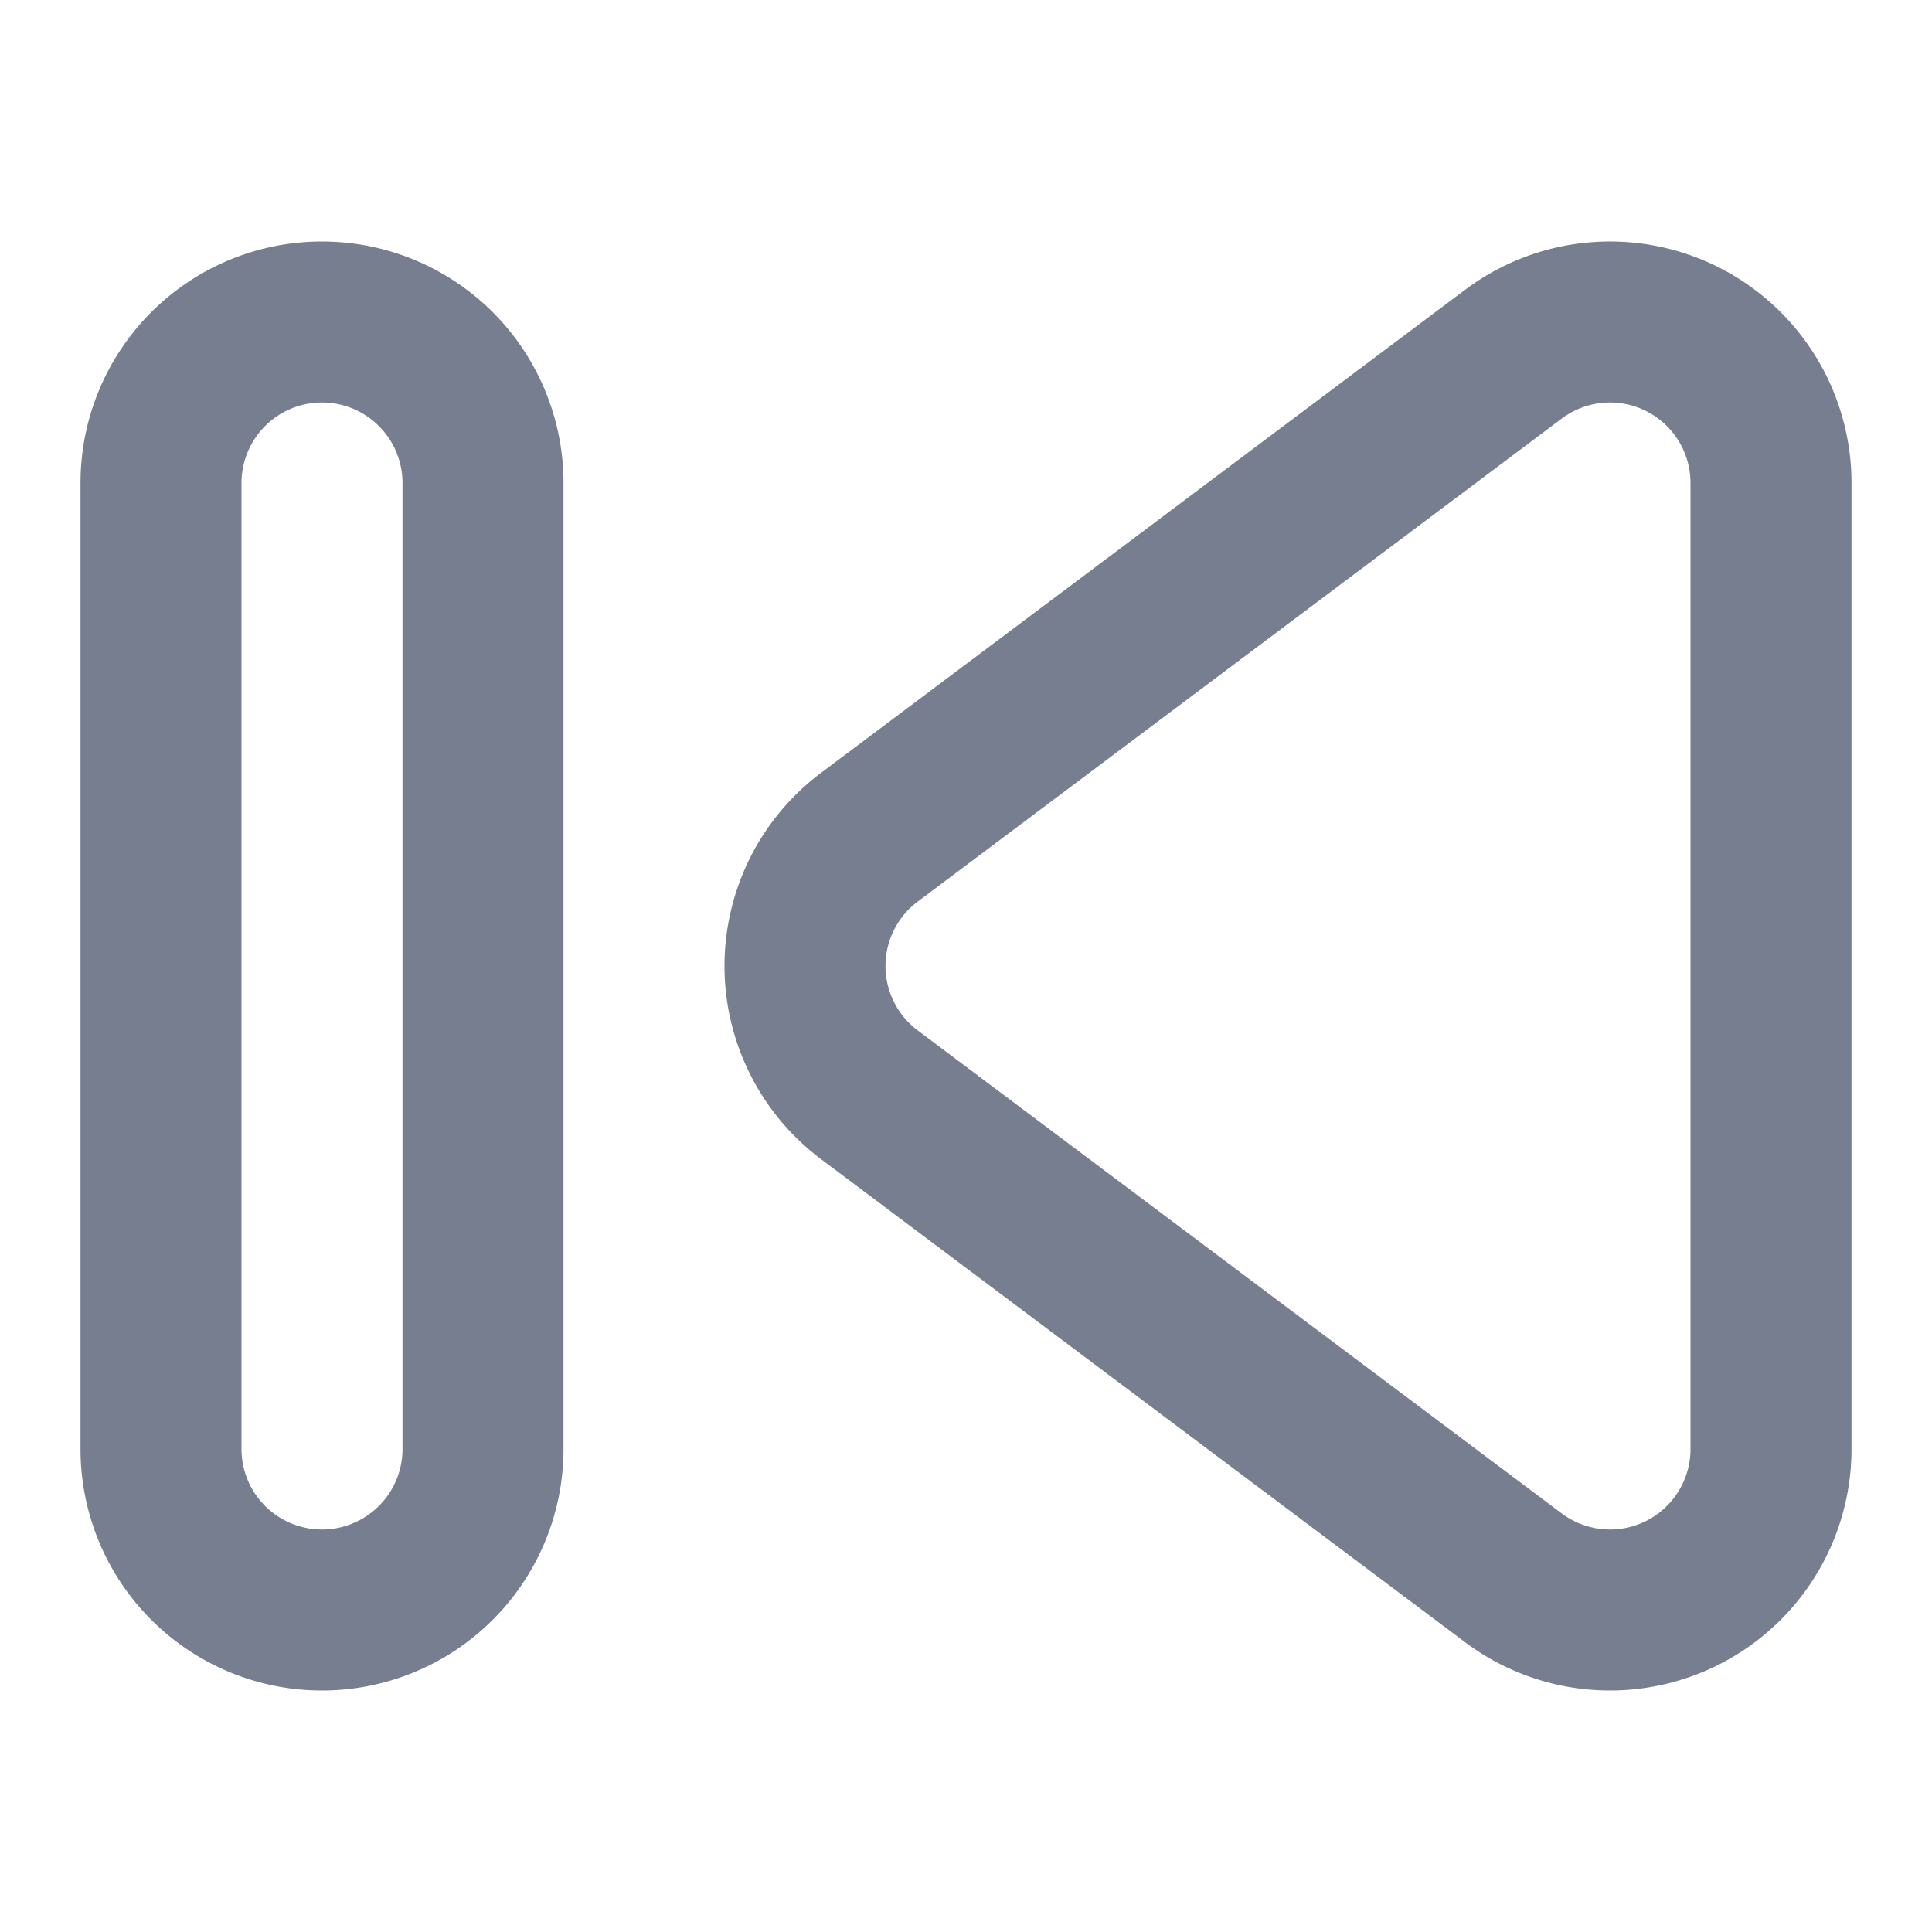 <svg id="icons_Previous_Line" data-name="icons/Previous/Line" xmlns="http://www.w3.org/2000/svg" width="24" height="24" viewBox="0 0 24 24">
  <path id="Shape" d="M2.4,8.205l8-6a1,1,0,0,1,1.6.8v12a1,1,0,0,1-1.6.8l-8-6A1,1,0,0,1,2.4,8.205ZM9.2.605a3,3,0,0,1,4.8,2.4v12a3,3,0,0,1-4.8,2.4l-8-6a3,3,0,0,1,0-4.8Z" transform="translate(9 2.995)" fill="#777e90" fill-rule="evenodd"/>
  <path id="Shape-2" data-name="Shape" d="M2,15V3A1,1,0,0,1,4,3V15a1,1,0,0,1-2,0ZM3,0A3,3,0,0,1,6,3V15a3,3,0,0,1-6,0V3A3,3,0,0,1,3,0Z" transform="translate(1 3)" fill="#777e90" fill-rule="evenodd"/>
</svg>
